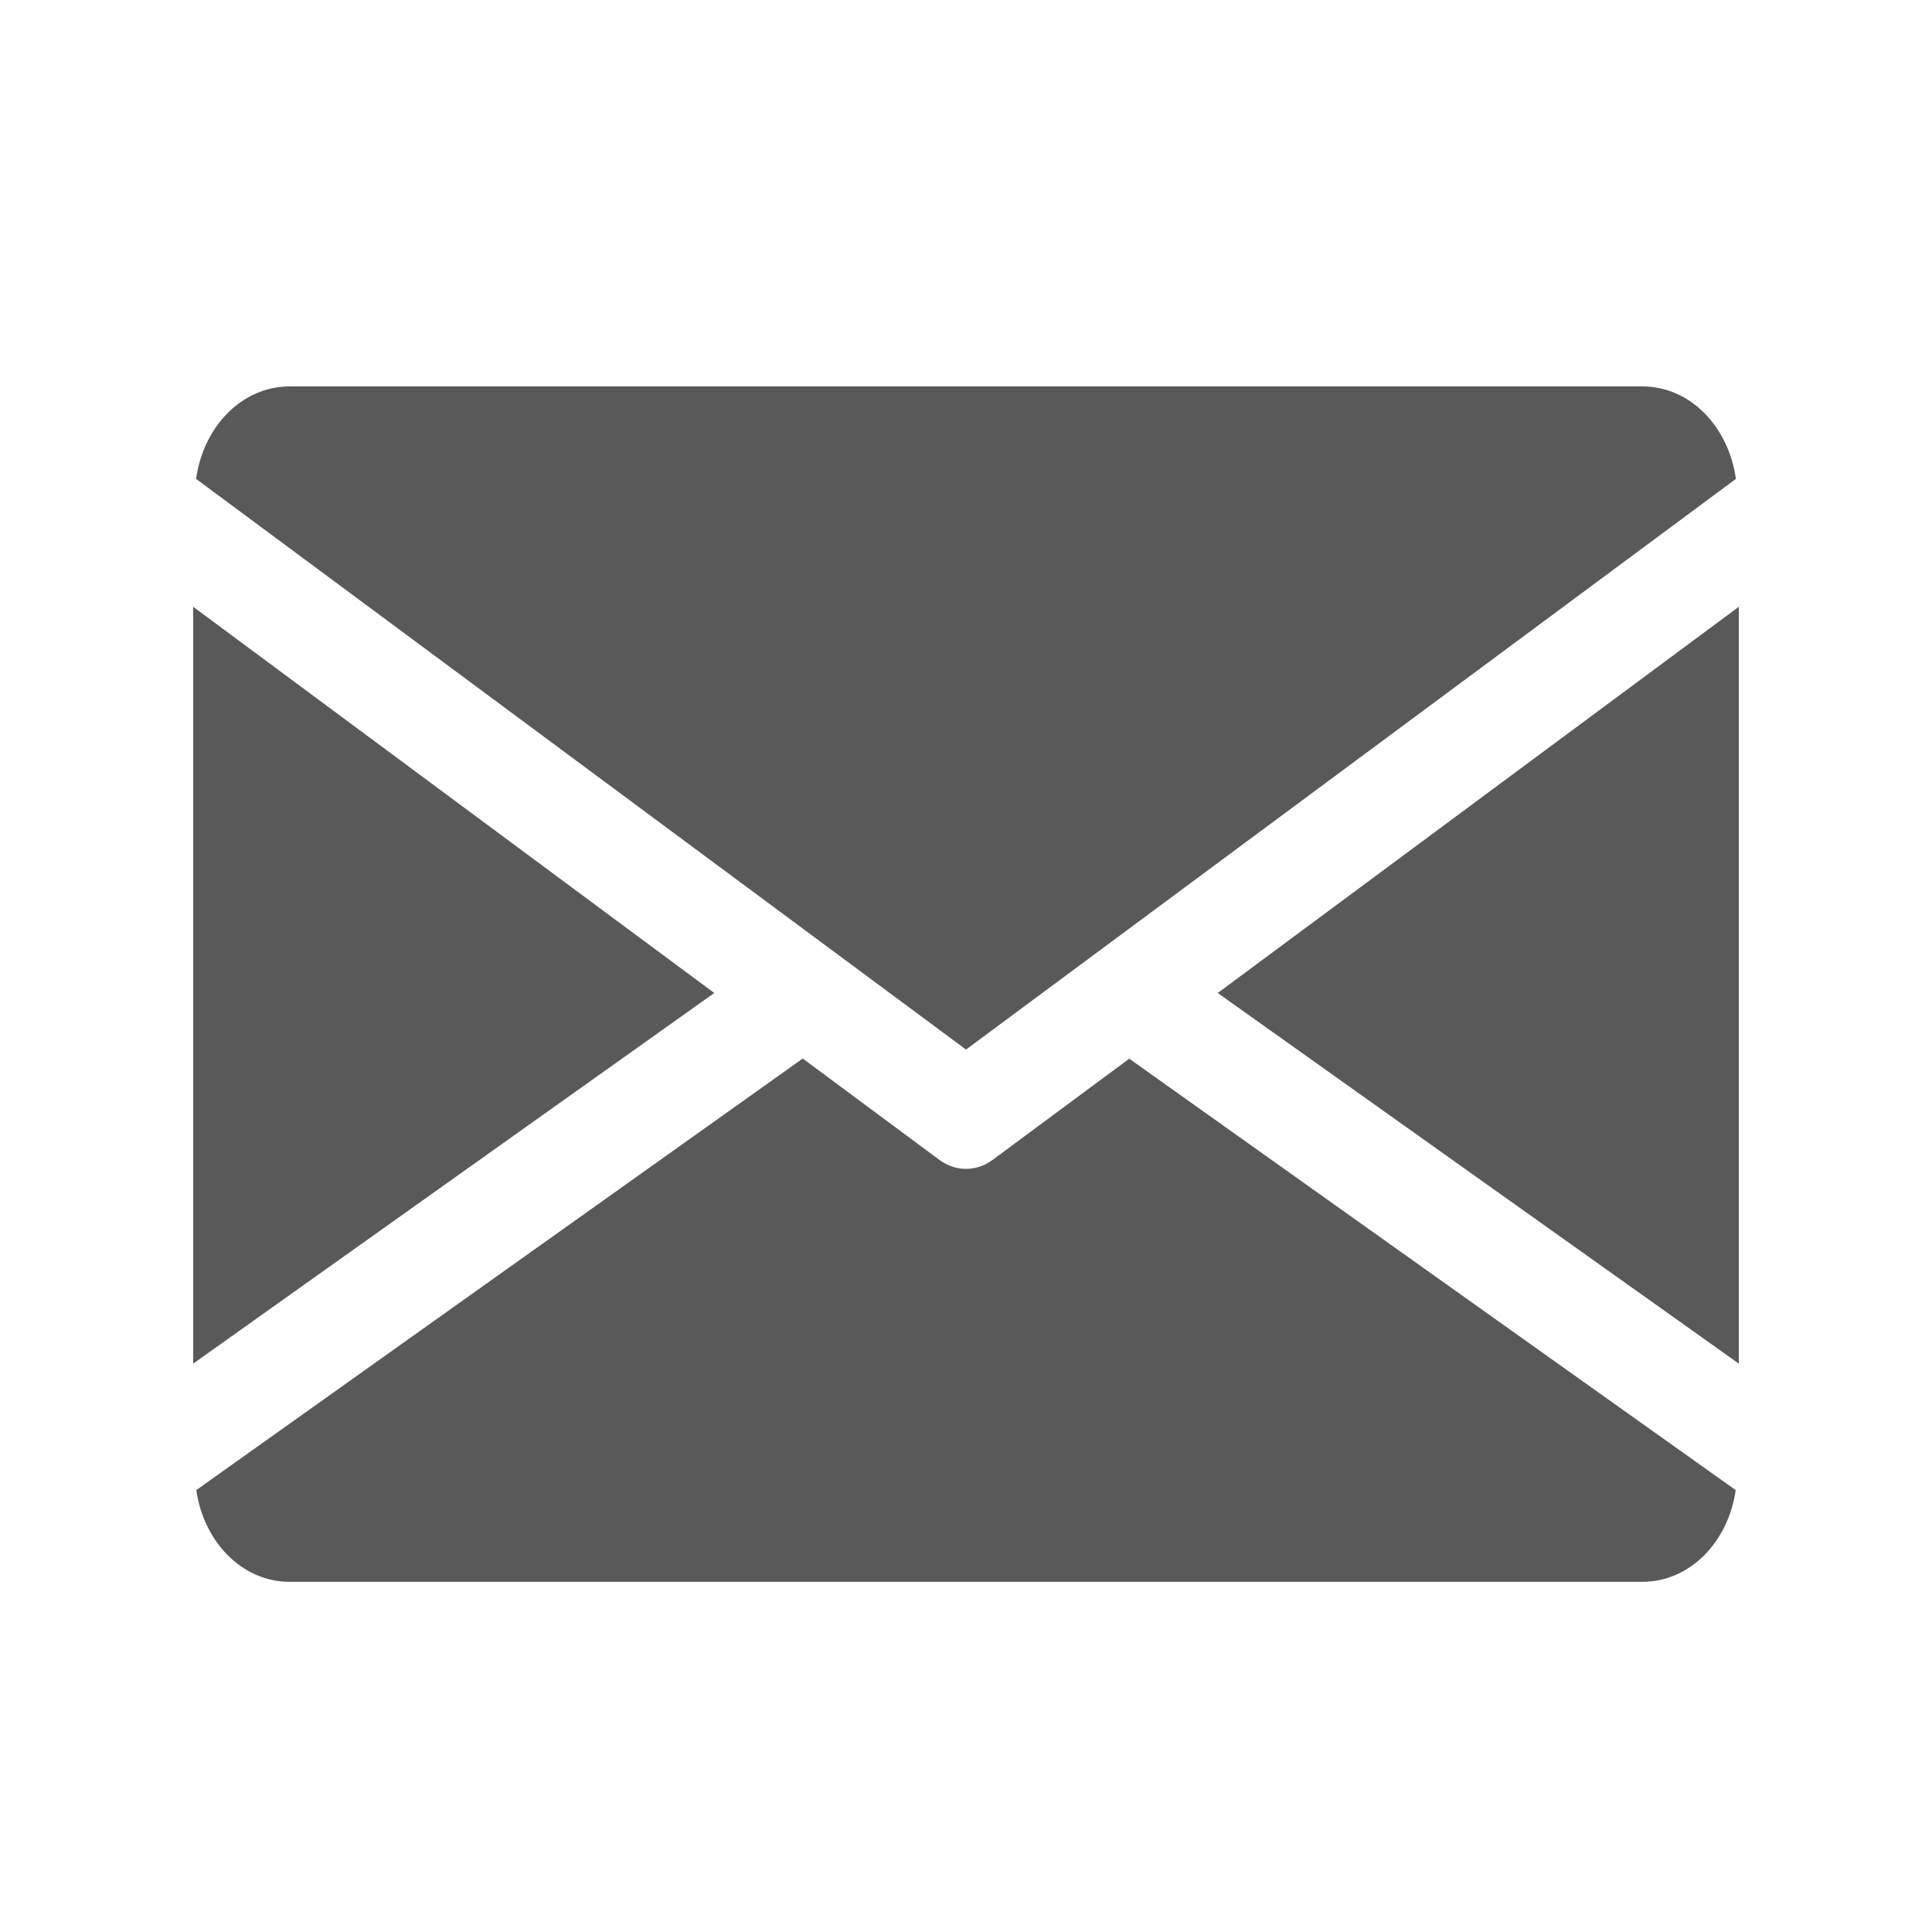 <svg width="40" height="40" viewBox="0 0 40 40" fill="none" xmlns="http://www.w3.org/2000/svg">
<rect width="40" height="40" fill="white"/>
<path fill-rule="evenodd" clip-rule="evenodd" d="M34 8H6C5.002 8 4.21 8.837 4.06 9.915L20 21.73L35.94 9.915C35.79 8.837 34.998 8 34 8ZM4 28.232V12.563L14.788 20.559L4 28.232ZM36 28.232L25.212 20.559L36 12.563V28.232ZM20.55 24.015L23.38 21.919L35.936 30.851C35.782 31.92 34.994 32.75 34 32.75H6C5.006 32.75 4.218 31.92 4.064 30.851L16.62 21.916L19.45 24.015C19.618 24.139 19.808 24.2 20 24.2C20.192 24.2 20.382 24.139 20.55 24.015Z" fill="#595959"/>
</svg>
